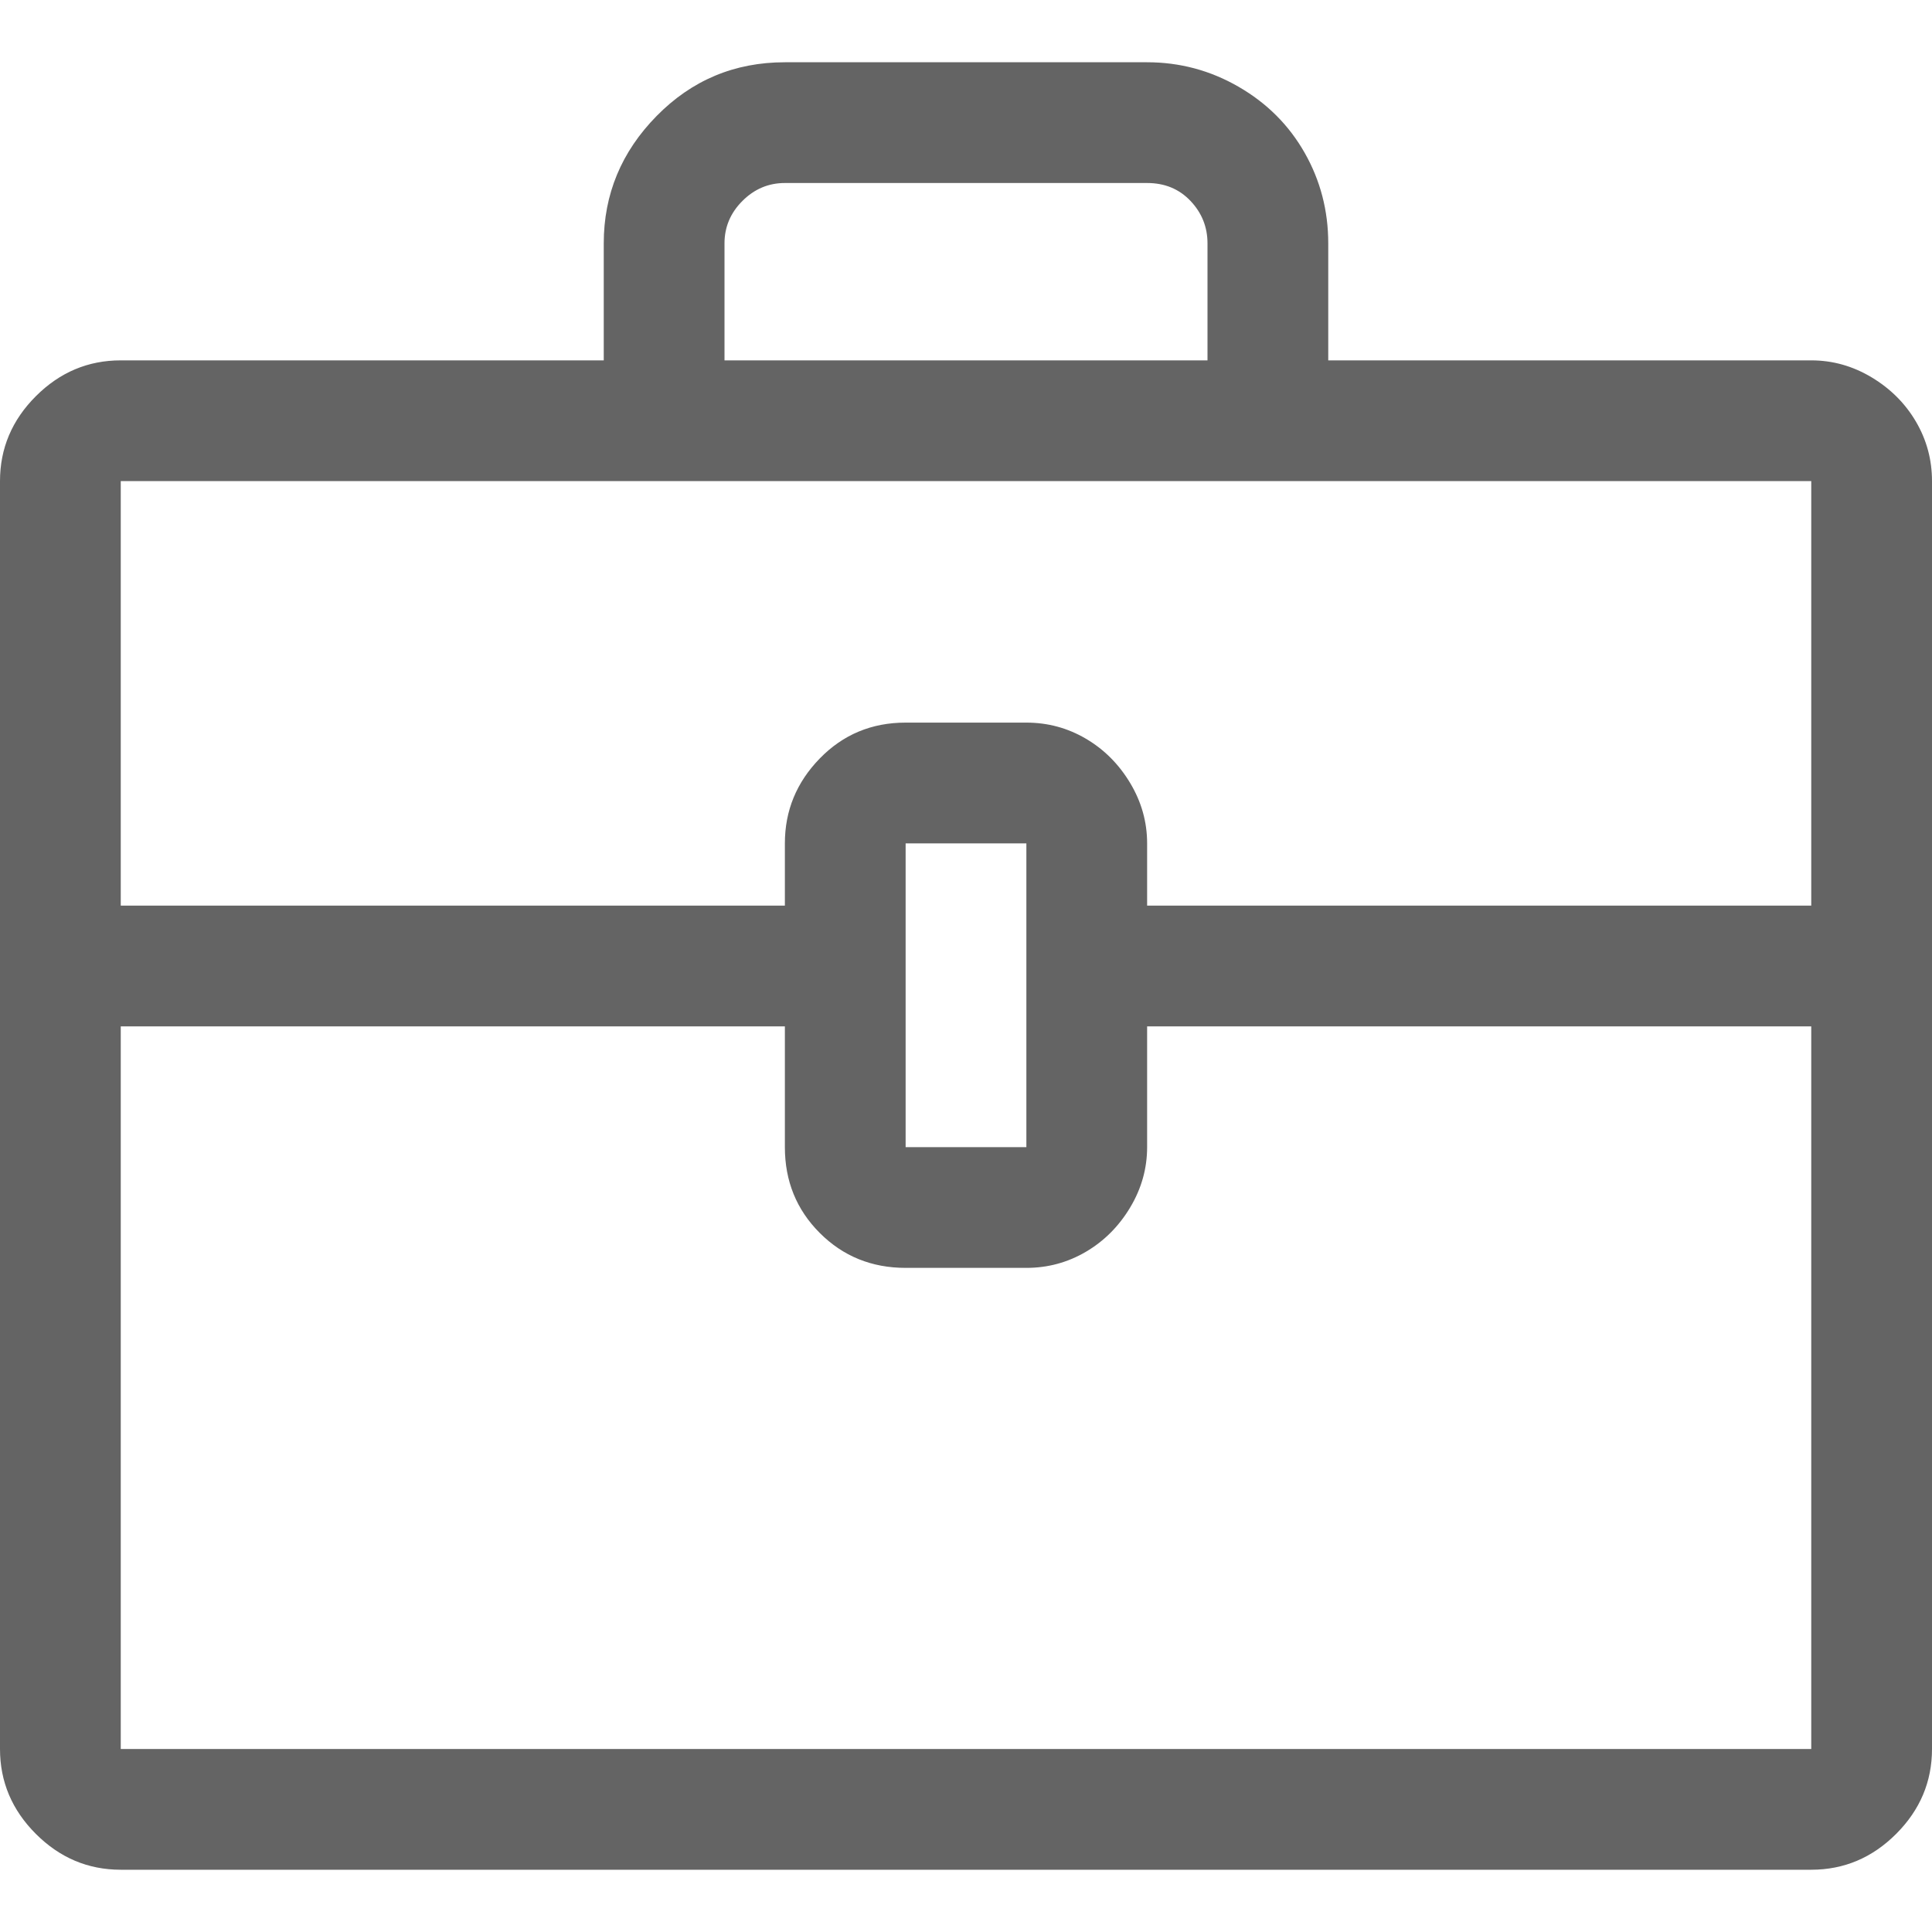 <?xml version="1.0"?>
<svg xmlns="http://www.w3.org/2000/svg" xmlns:xlink="http://www.w3.org/1999/xlink" aria-hidden="true" width="1em" height="1em" viewBox="0 0 1024 960" data-icon="simple-line-icons:briefcase" data-width="1em" data-height="1em" data-inline="false" class="iconify"><path d="M960 159H704V97q0-26-12.5-48t-35-35T608 1H416q-40 0-68 28.5T320 97v62H64q-26 0-45 19T0 223v672q0 26 19 45t45 19h896q26 0 45-19t19-45V223q0-17-8.5-31.5T992 168t-32-9zM384 97q0-13 9.5-22.5T416 65h192q14 0 23 9.5t9 22.5v62H384V97zM64 223h896v225H608v-33q0-17-9-32t-23.5-23.5T544 351h-64q-27 0-45.5 19T416 415v33H64V223zm480 353h-64V415h64v161zM64 895V512h352v64q0 27 18.5 45.5T480 640h64q17 0 31.5-8.5T599 608t9-32v-64h352v383H64z" fill="#646464"/></svg>
